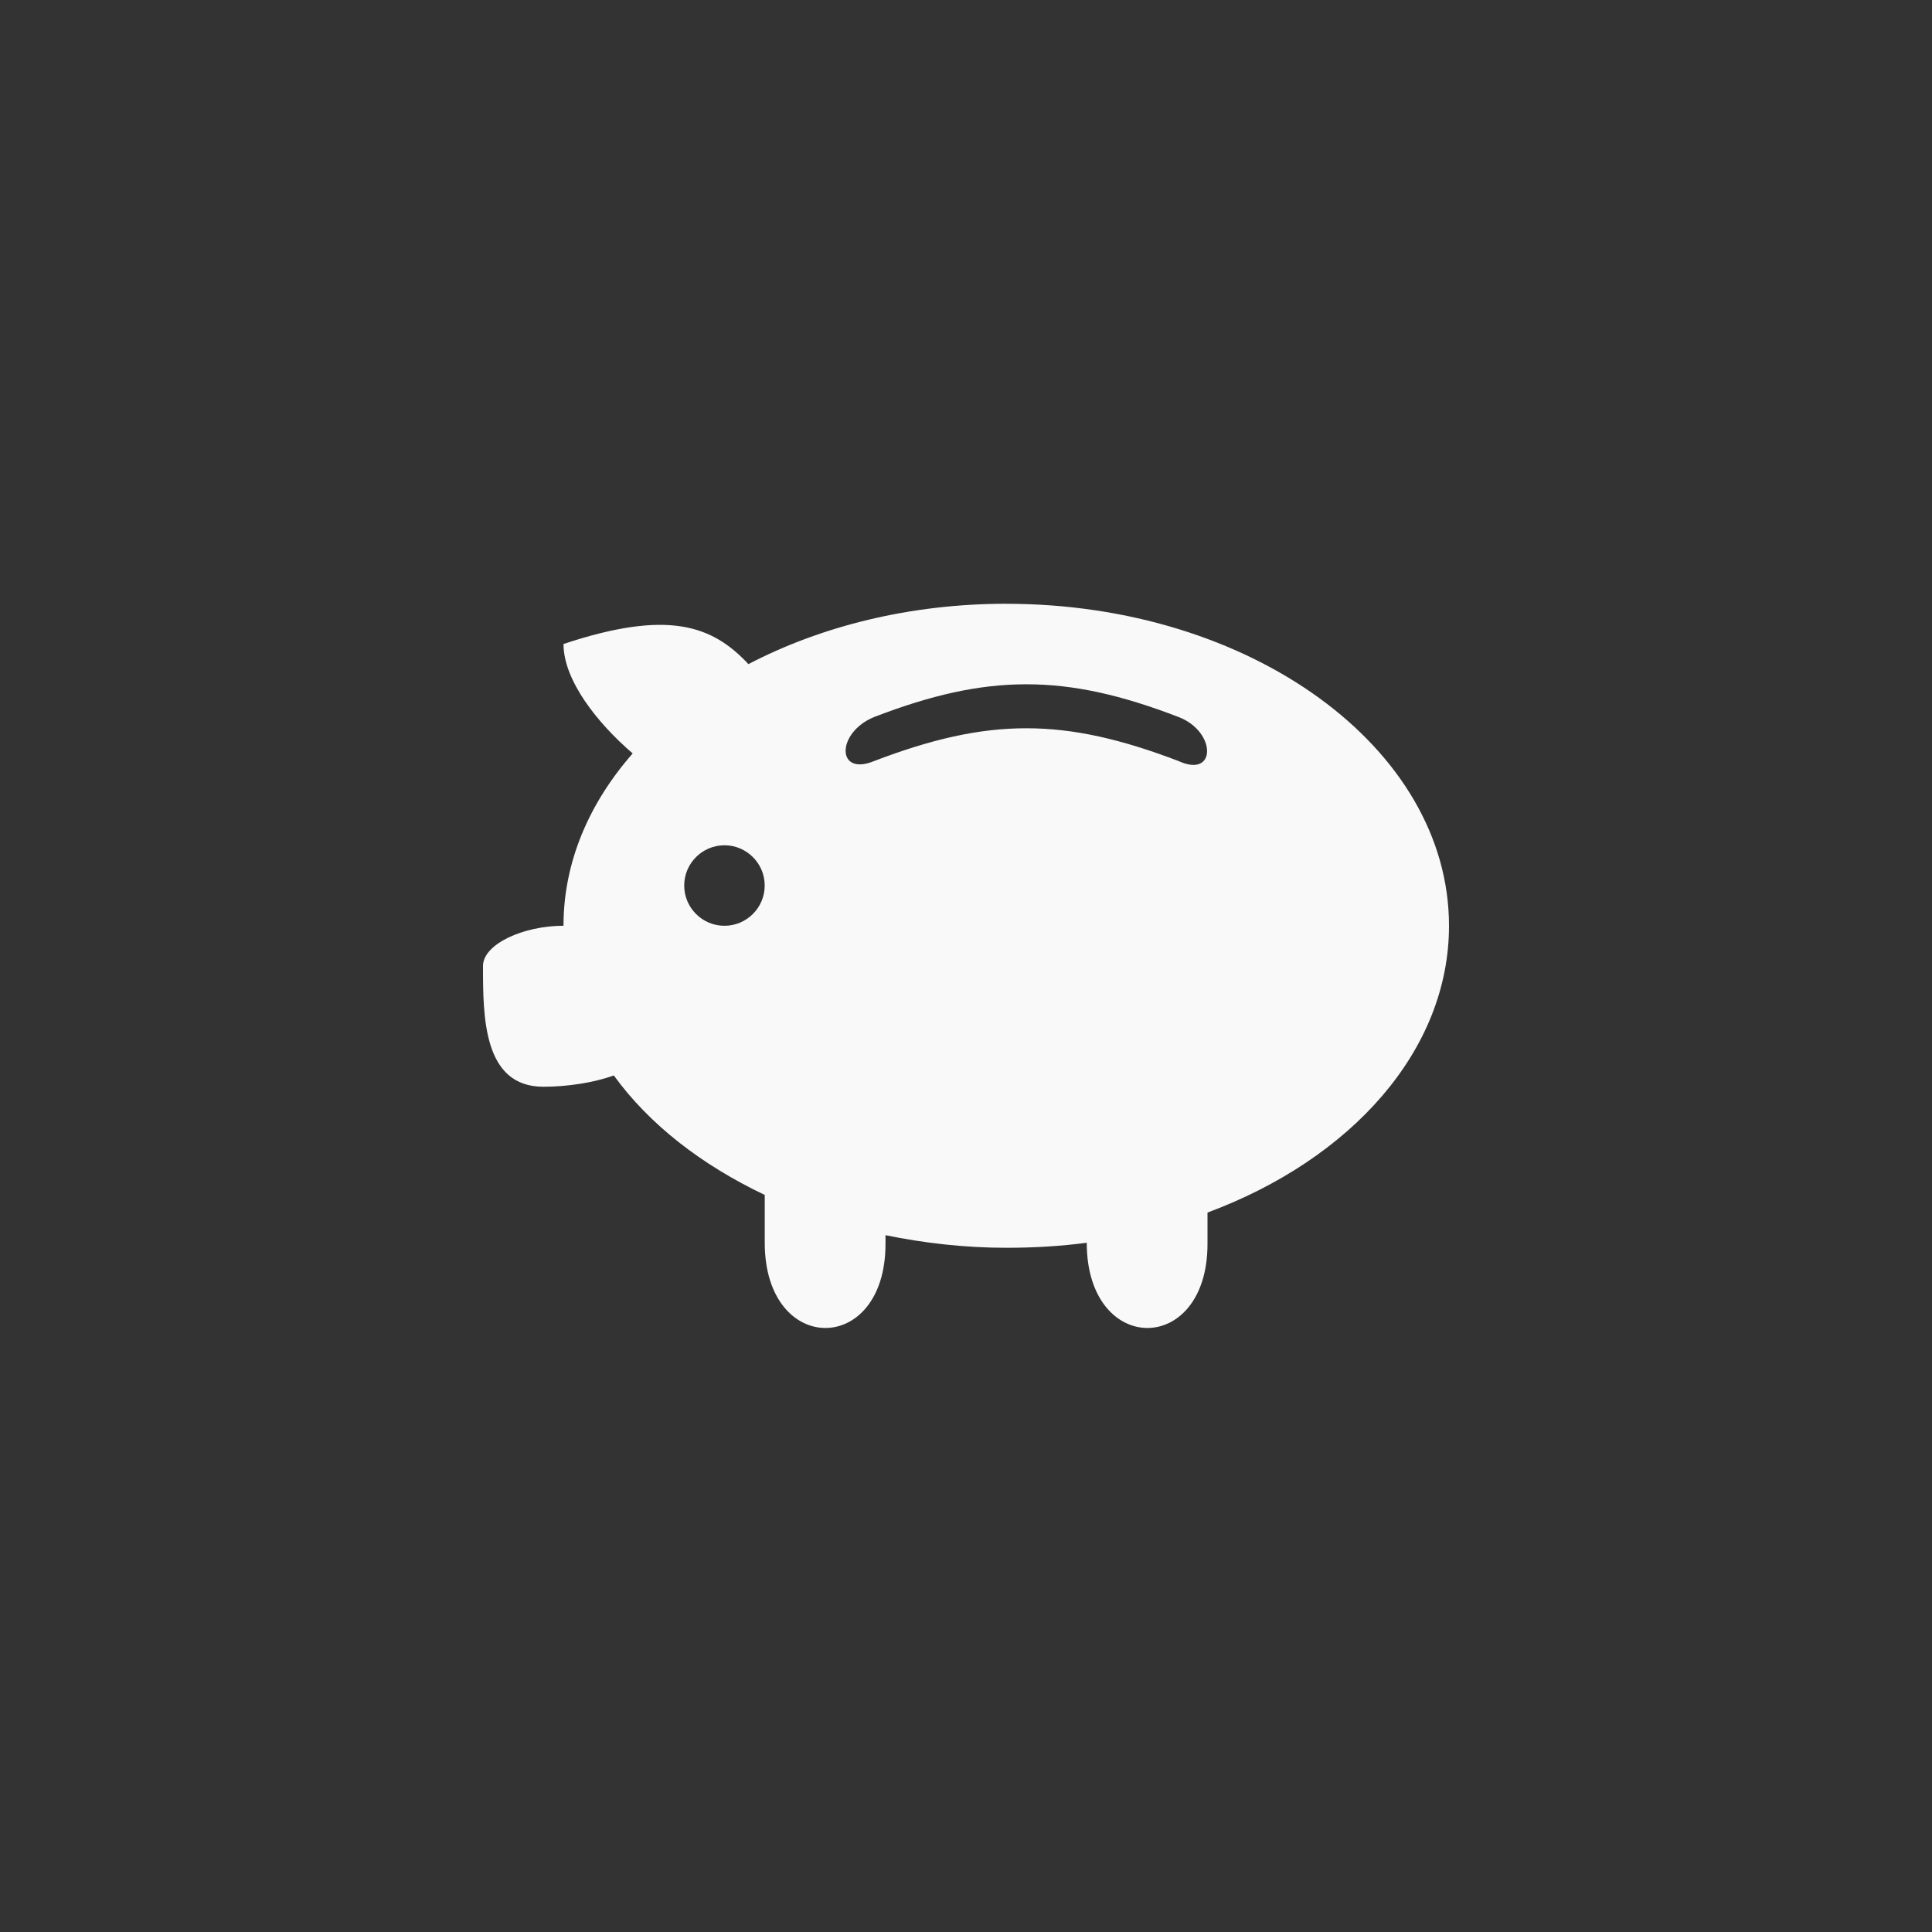 <!-- color: #4f7389 --><svg xmlns="http://www.w3.org/2000/svg" viewBox="0 0 48 48"><rect x="0" y="0" width="48" height="48" fill="#333333" stroke="none"/><g><path d="m 25 15 c -2.391 0 -4.602 0.559 -6.406 1.5 c -0.898 -0.965 -2 -1.363 -4.594 -0.5 c 0 0.898 0.832 1.957 1.719 2.719 c -1.086 1.238 -1.719 2.703 -1.719 4.281 c -1 0 -2 0.457 -2 1 c 0 1.25 0 3 1.5 3 c 0.582 0 1.246 -0.098 1.75 -0.281 c 0.879 1.215 2.18 2.223 3.75 2.969 l 0 1.188 c 0 2.816 3 2.82 3 0.031 l 0 -0.219 c 0.953 0.195 1.961 0.313 3 0.313 c 0.684 0 1.352 -0.039 2 -0.125 c 0 2.816 3 2.82 3 0.031 l 0 -0.781 c 3.563 -1.324 6 -4.02 6 -7.125 c 0 -4.418 -4.926 -8 -11 -8 m 0.5 2 c 1.184 0 2.359 0.266 3.781 0.813 c 0.945 0.363 0.945 1.531 0 1.094 c -2.844 -1.086 -4.723 -1.086 -7.563 0 c -0.945 0.391 -0.945 -0.707 0 -1.094 c 1.422 -0.547 2.598 -0.813 3.781 -0.813 m -7.5 4 c 0.551 0 1 0.449 1 1 c 0 0.551 -0.449 1 -1 1 c -0.551 0 -1 -0.449 -1 -1 c 0 -0.551 0.449 -1 1 -1 m 0 0" fill="#f9f9f9" stroke="none" fill-rule="nonzero" fill-opacity="1"/></g></svg>